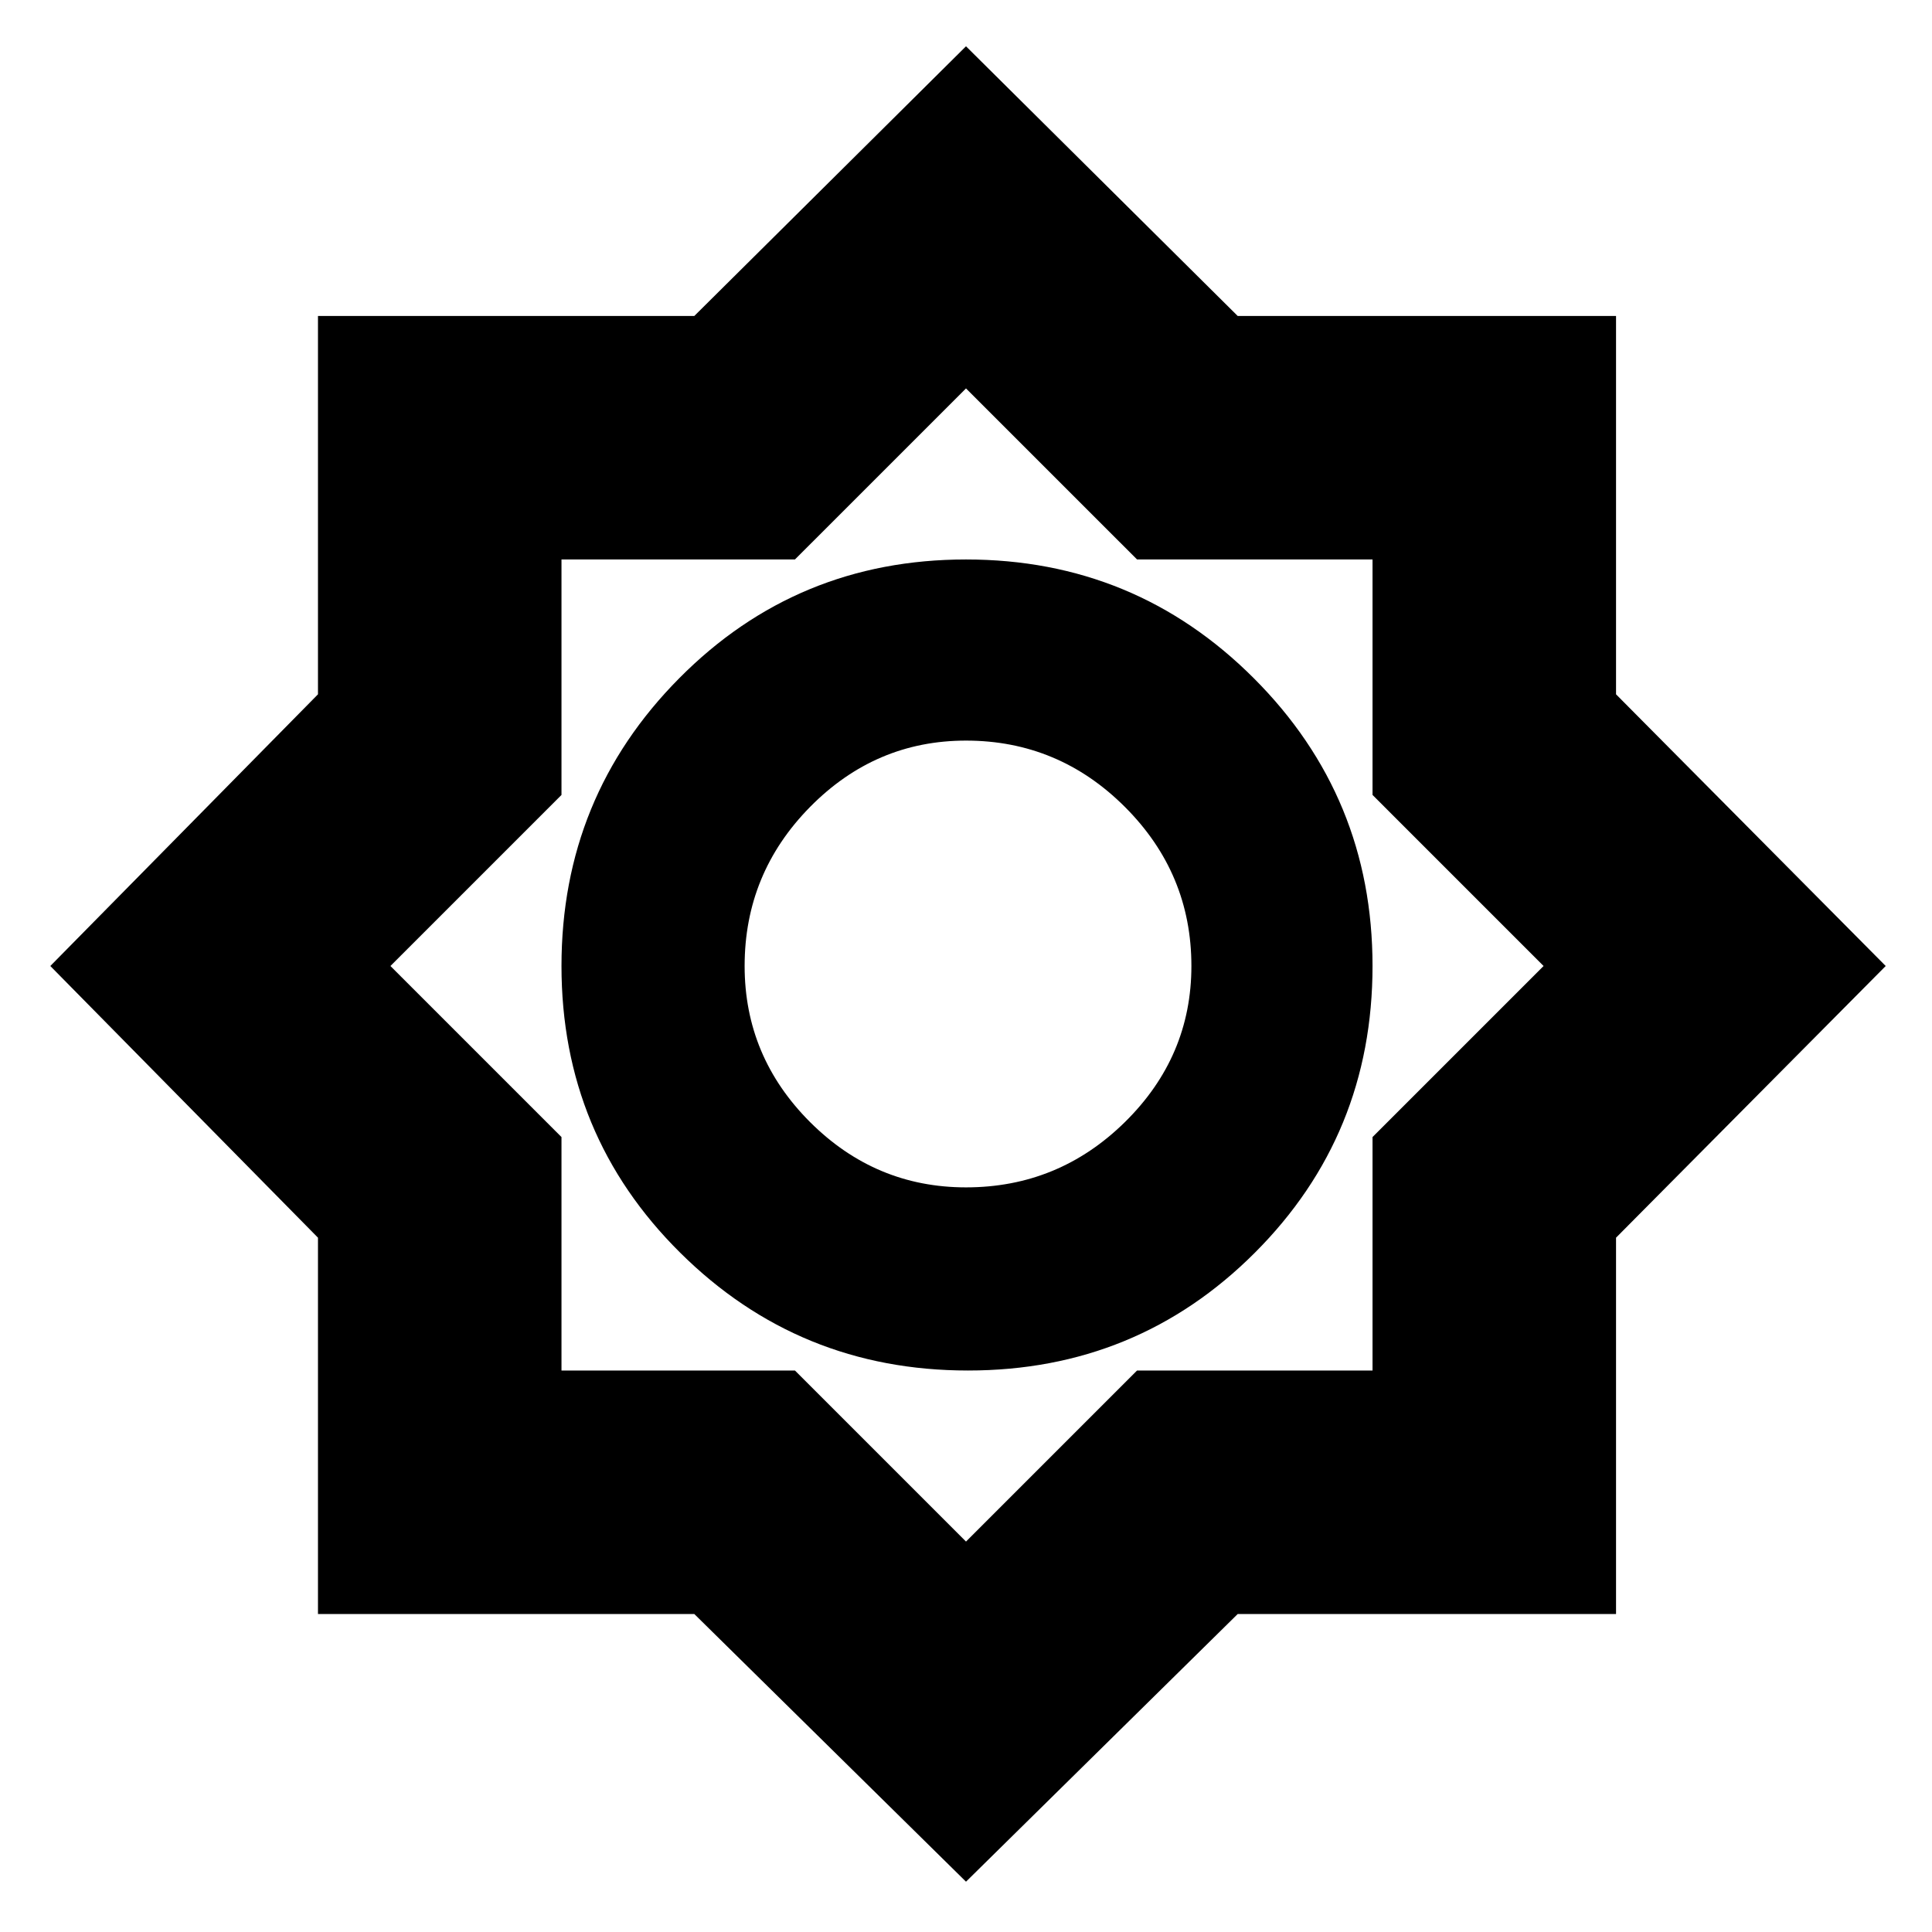 <svg xmlns="http://www.w3.org/2000/svg" height="24" width="24"><path d="M12 23.375 8.625 20.05H3.95v-4.675L.625 12 3.95 8.625v-4.7h4.675L12 .575l3.375 3.35h4.7v4.7L23.425 12l-3.35 3.375v4.675h-4.7Zm.025-6.35q2.1 0 3.563-1.463Q17.05 14.1 17.05 12q0-2.1-1.475-3.575T12 6.95q-2.1 0-3.562 1.475Q6.975 9.9 6.975 12t1.475 3.562q1.475 1.463 3.575 1.463ZM12 14.75q-1.125 0-1.938-.812Q9.25 13.125 9.25 12q0-1.15.812-1.975Q10.875 9.2 12 9.2q1.15 0 1.975.825.825.825.825 1.975 0 1.125-.825 1.938-.825.812-1.975.812Zm0 4.4 2.125-2.125h2.925v-2.9L19.175 12 17.05 9.875V6.95h-2.925L12 4.825 9.875 6.95h-2.9v2.925L4.85 12l2.125 2.125v2.9h2.9Zm.025-7.175Z"/></svg>